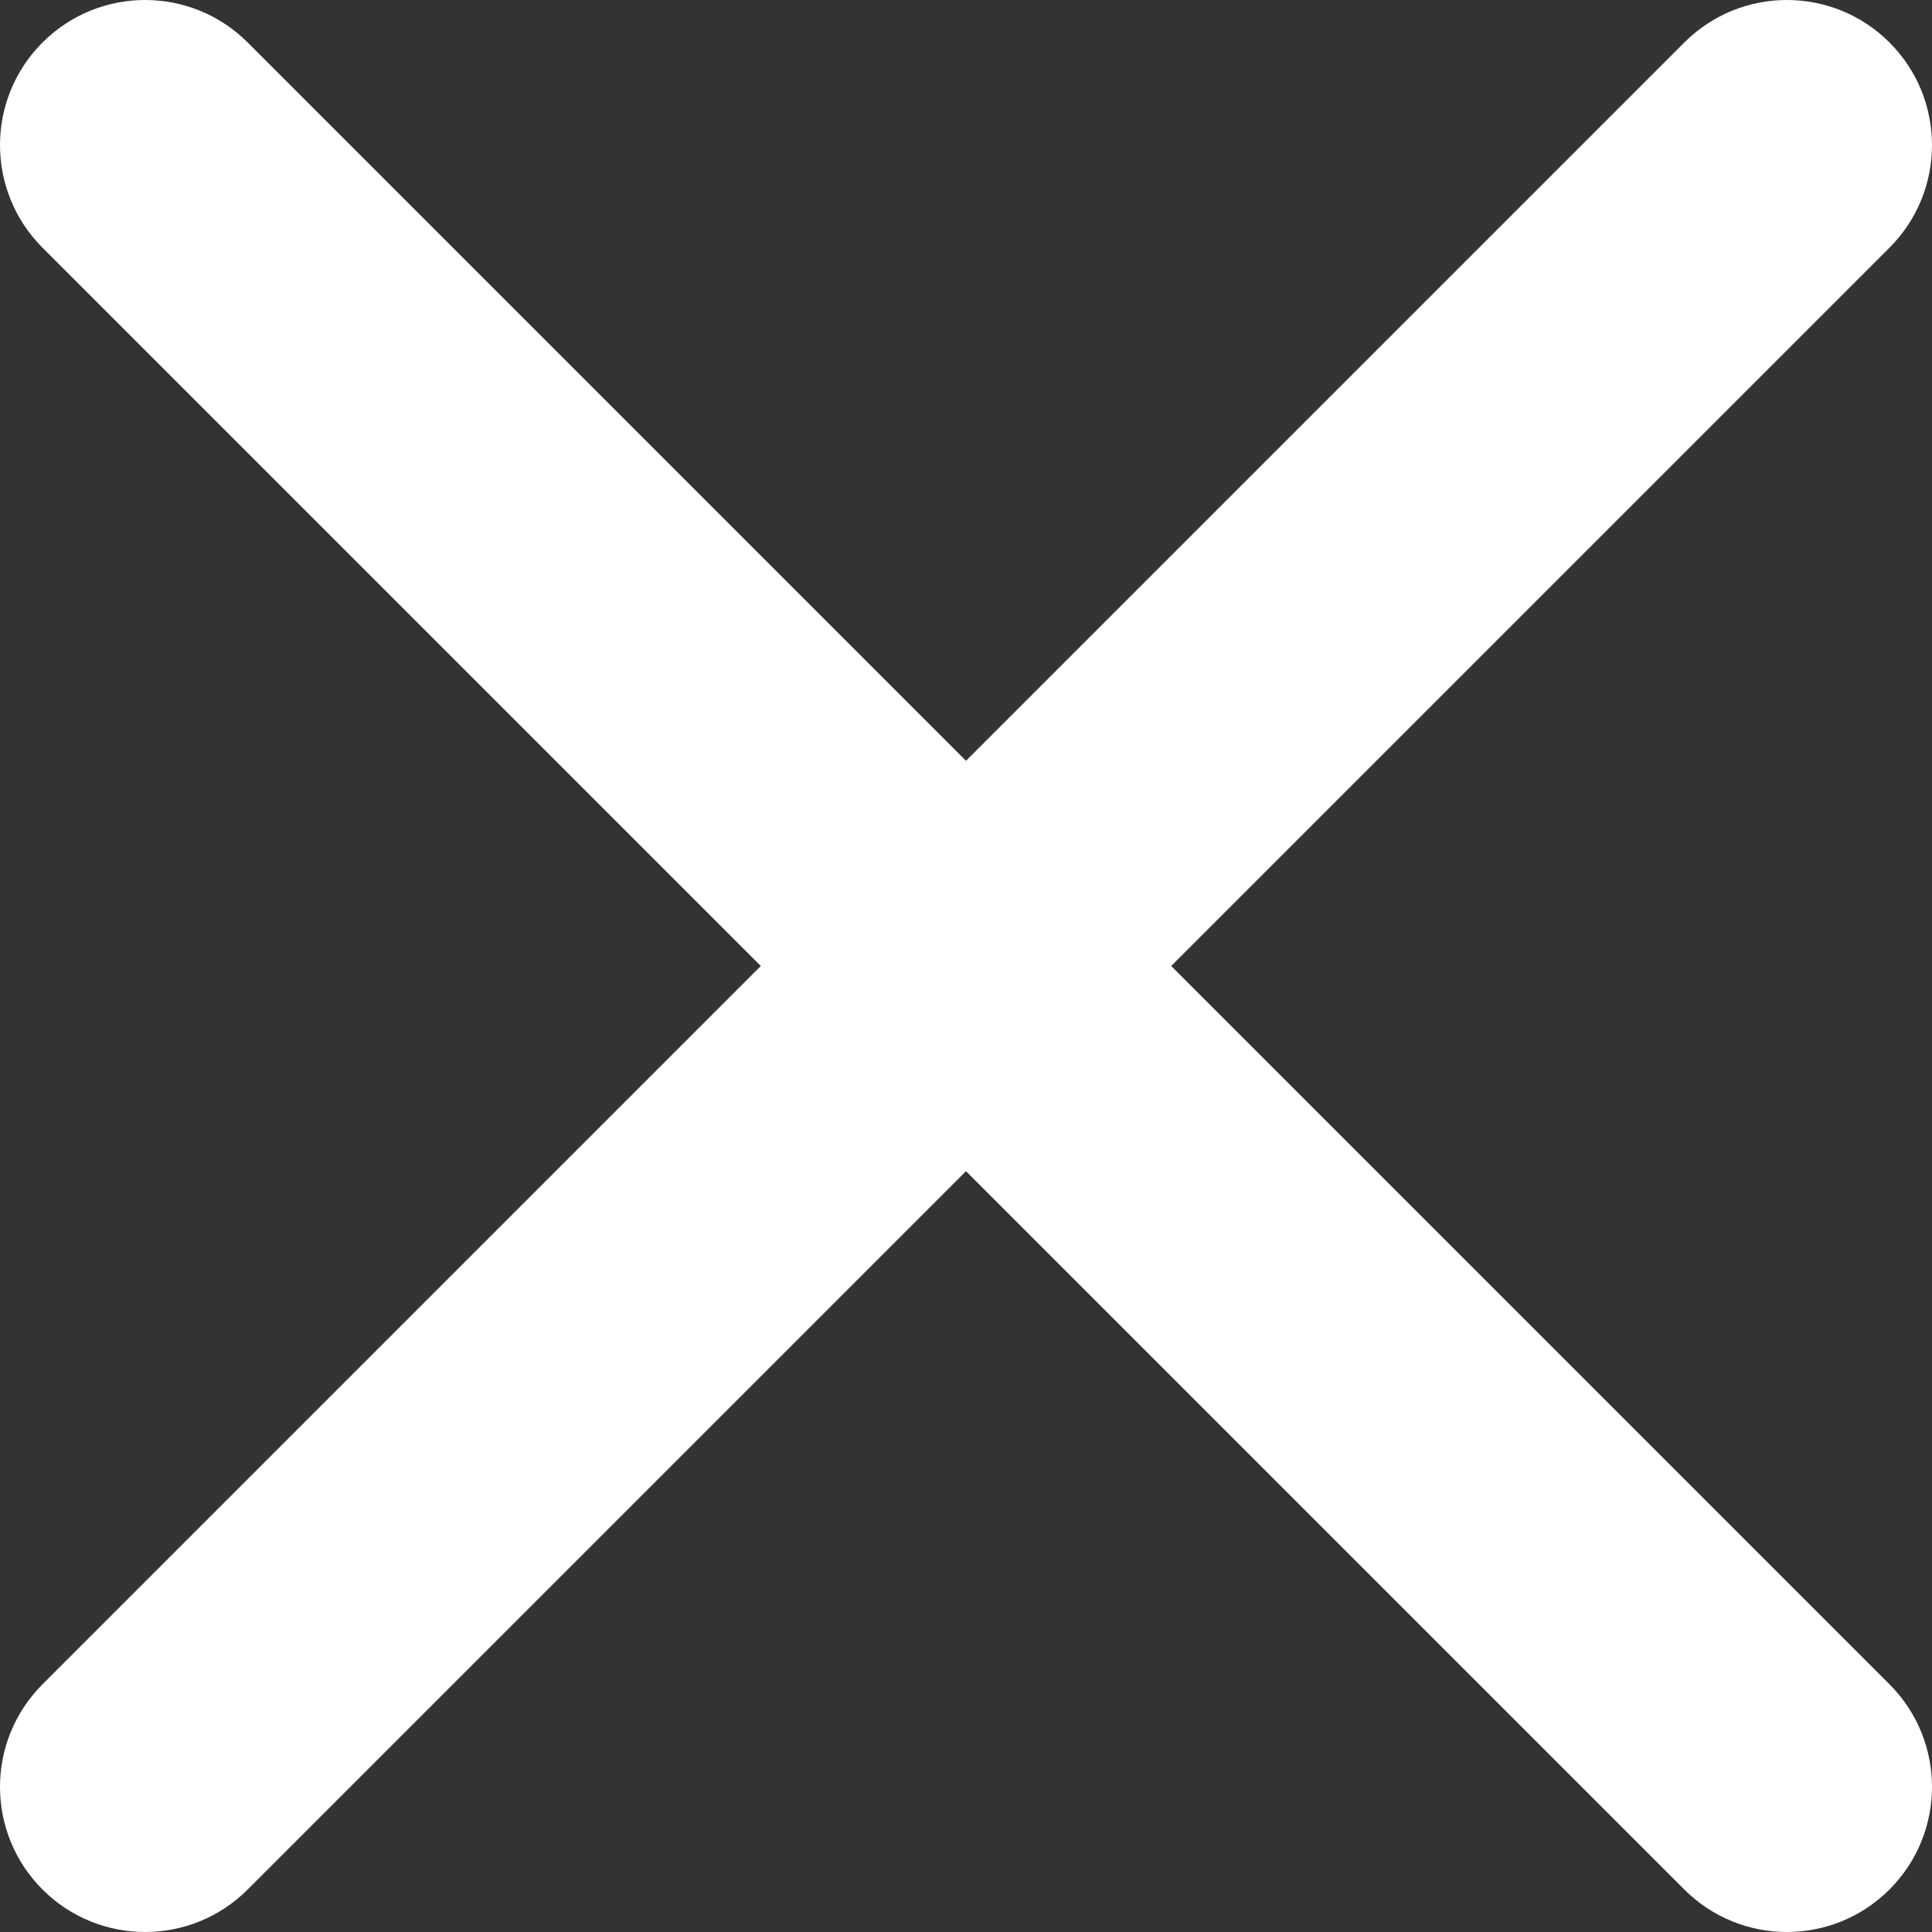 <svg width="24" height="24" viewBox="0 0 24 24" fill="none" xmlns="http://www.w3.org/2000/svg">
<rect x="0" y="0" width="24" height="24" fill="#333333" stroke="none"/>
<path d="M20.923 23.472C21.627 24.176 22.768 24.176 23.472 23.472C24.176 22.768 24.176 21.627 23.472 20.923L14.549 12L23.472 3.077C24.176 2.373 24.176 1.232 23.472 0.528C22.768 -0.176 21.627 -0.176 20.923 0.528L12 9.451L3.077 0.528C2.373 -0.176 1.232 -0.176 0.528 0.528C-0.176 1.232 -0.176 2.373 0.528 3.077L9.451 12L0.528 20.923C-0.176 21.627 -0.176 22.768 0.528 23.472C1.232 24.176 2.373 24.176 3.077 23.472L12 14.549L20.923 23.472Z" fill="white"/>
</svg>
